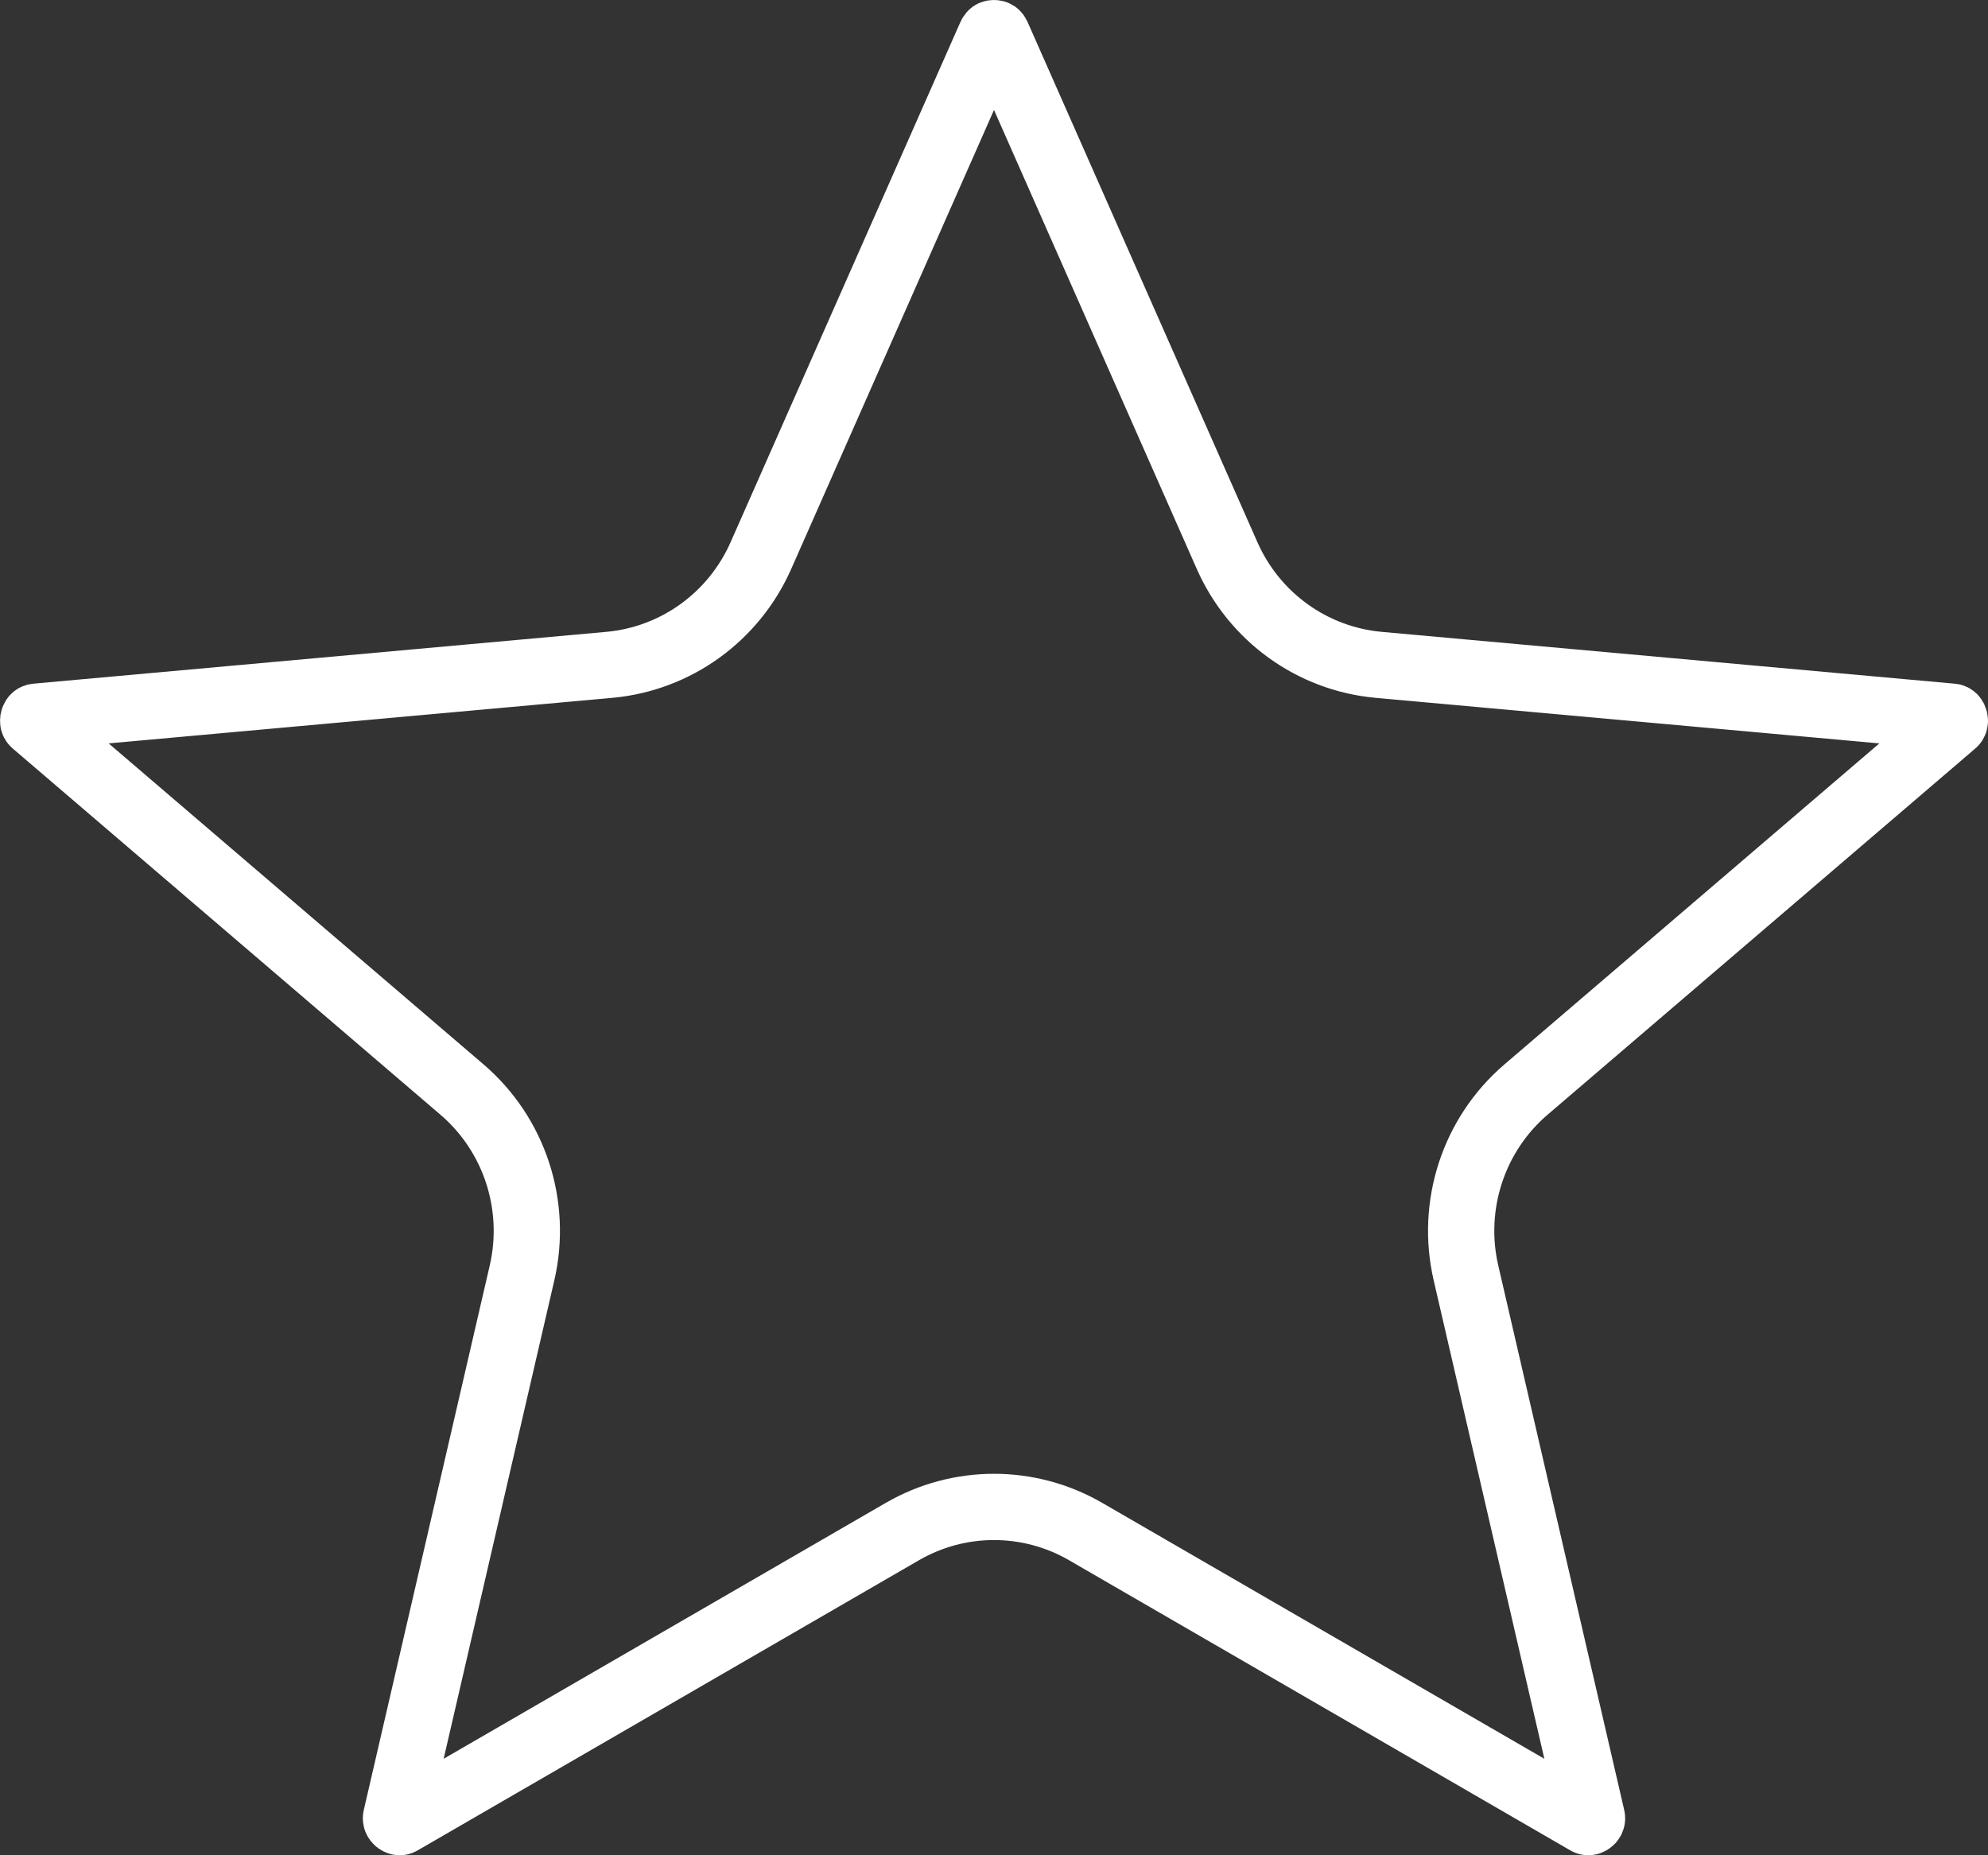 <svg width="30" height="28" viewBox="0 0 30 28" fill="none" xmlns="http://www.w3.org/2000/svg">
<rect x="0" y="0" width="30" height="28" fill="#333333" stroke="none"/>
<path d="M29.478 10.921L29.478 10.921L23.028 16.444L23.028 16.444C22.235 17.123 21.887 18.191 22.122 19.21C22.122 19.21 22.122 19.21 22.122 19.21L24.022 27.425C24.027 27.445 24.024 27.455 24.021 27.461C24.018 27.47 24.011 27.48 24 27.488C23.989 27.496 23.979 27.499 23.972 27.5C23.968 27.5 23.96 27.501 23.945 27.492L23.945 27.492L16.382 23.114C15.526 22.619 14.474 22.619 13.618 23.114C13.618 23.114 13.618 23.114 13.618 23.114L6.055 27.492L6.055 27.492C6.04 27.501 6.032 27.5 6.028 27.5C6.021 27.499 6.011 27.496 6 27.488C5.989 27.48 5.982 27.47 5.979 27.461C5.976 27.455 5.973 27.445 5.978 27.425L5.978 27.425L7.878 19.21C8.113 18.191 7.765 17.123 6.972 16.444L6.972 16.444L0.522 10.921C0.507 10.909 0.503 10.899 0.502 10.893C0.499 10.884 0.499 10.87 0.504 10.855C0.508 10.84 0.516 10.83 0.522 10.825C0.526 10.822 0.533 10.817 0.55 10.816L9.195 10.034C10.199 9.943 11.073 9.311 11.482 8.386L11.482 8.386L14.951 0.533C14.951 0.533 14.951 0.533 14.951 0.533C14.959 0.516 14.967 0.51 14.971 0.507C14.977 0.503 14.987 0.5 15 0.5C15.013 0.5 15.023 0.503 15.029 0.507C15.033 0.51 15.041 0.516 15.049 0.533C15.049 0.533 15.049 0.533 15.049 0.533L18.518 8.386C18.927 9.311 19.801 9.943 20.805 10.034L29.45 10.816C29.468 10.817 29.474 10.822 29.478 10.825C29.484 10.83 29.492 10.84 29.496 10.855C29.501 10.87 29.501 10.884 29.498 10.893C29.497 10.899 29.493 10.909 29.478 10.921Z" stroke="white"/>
</svg>
